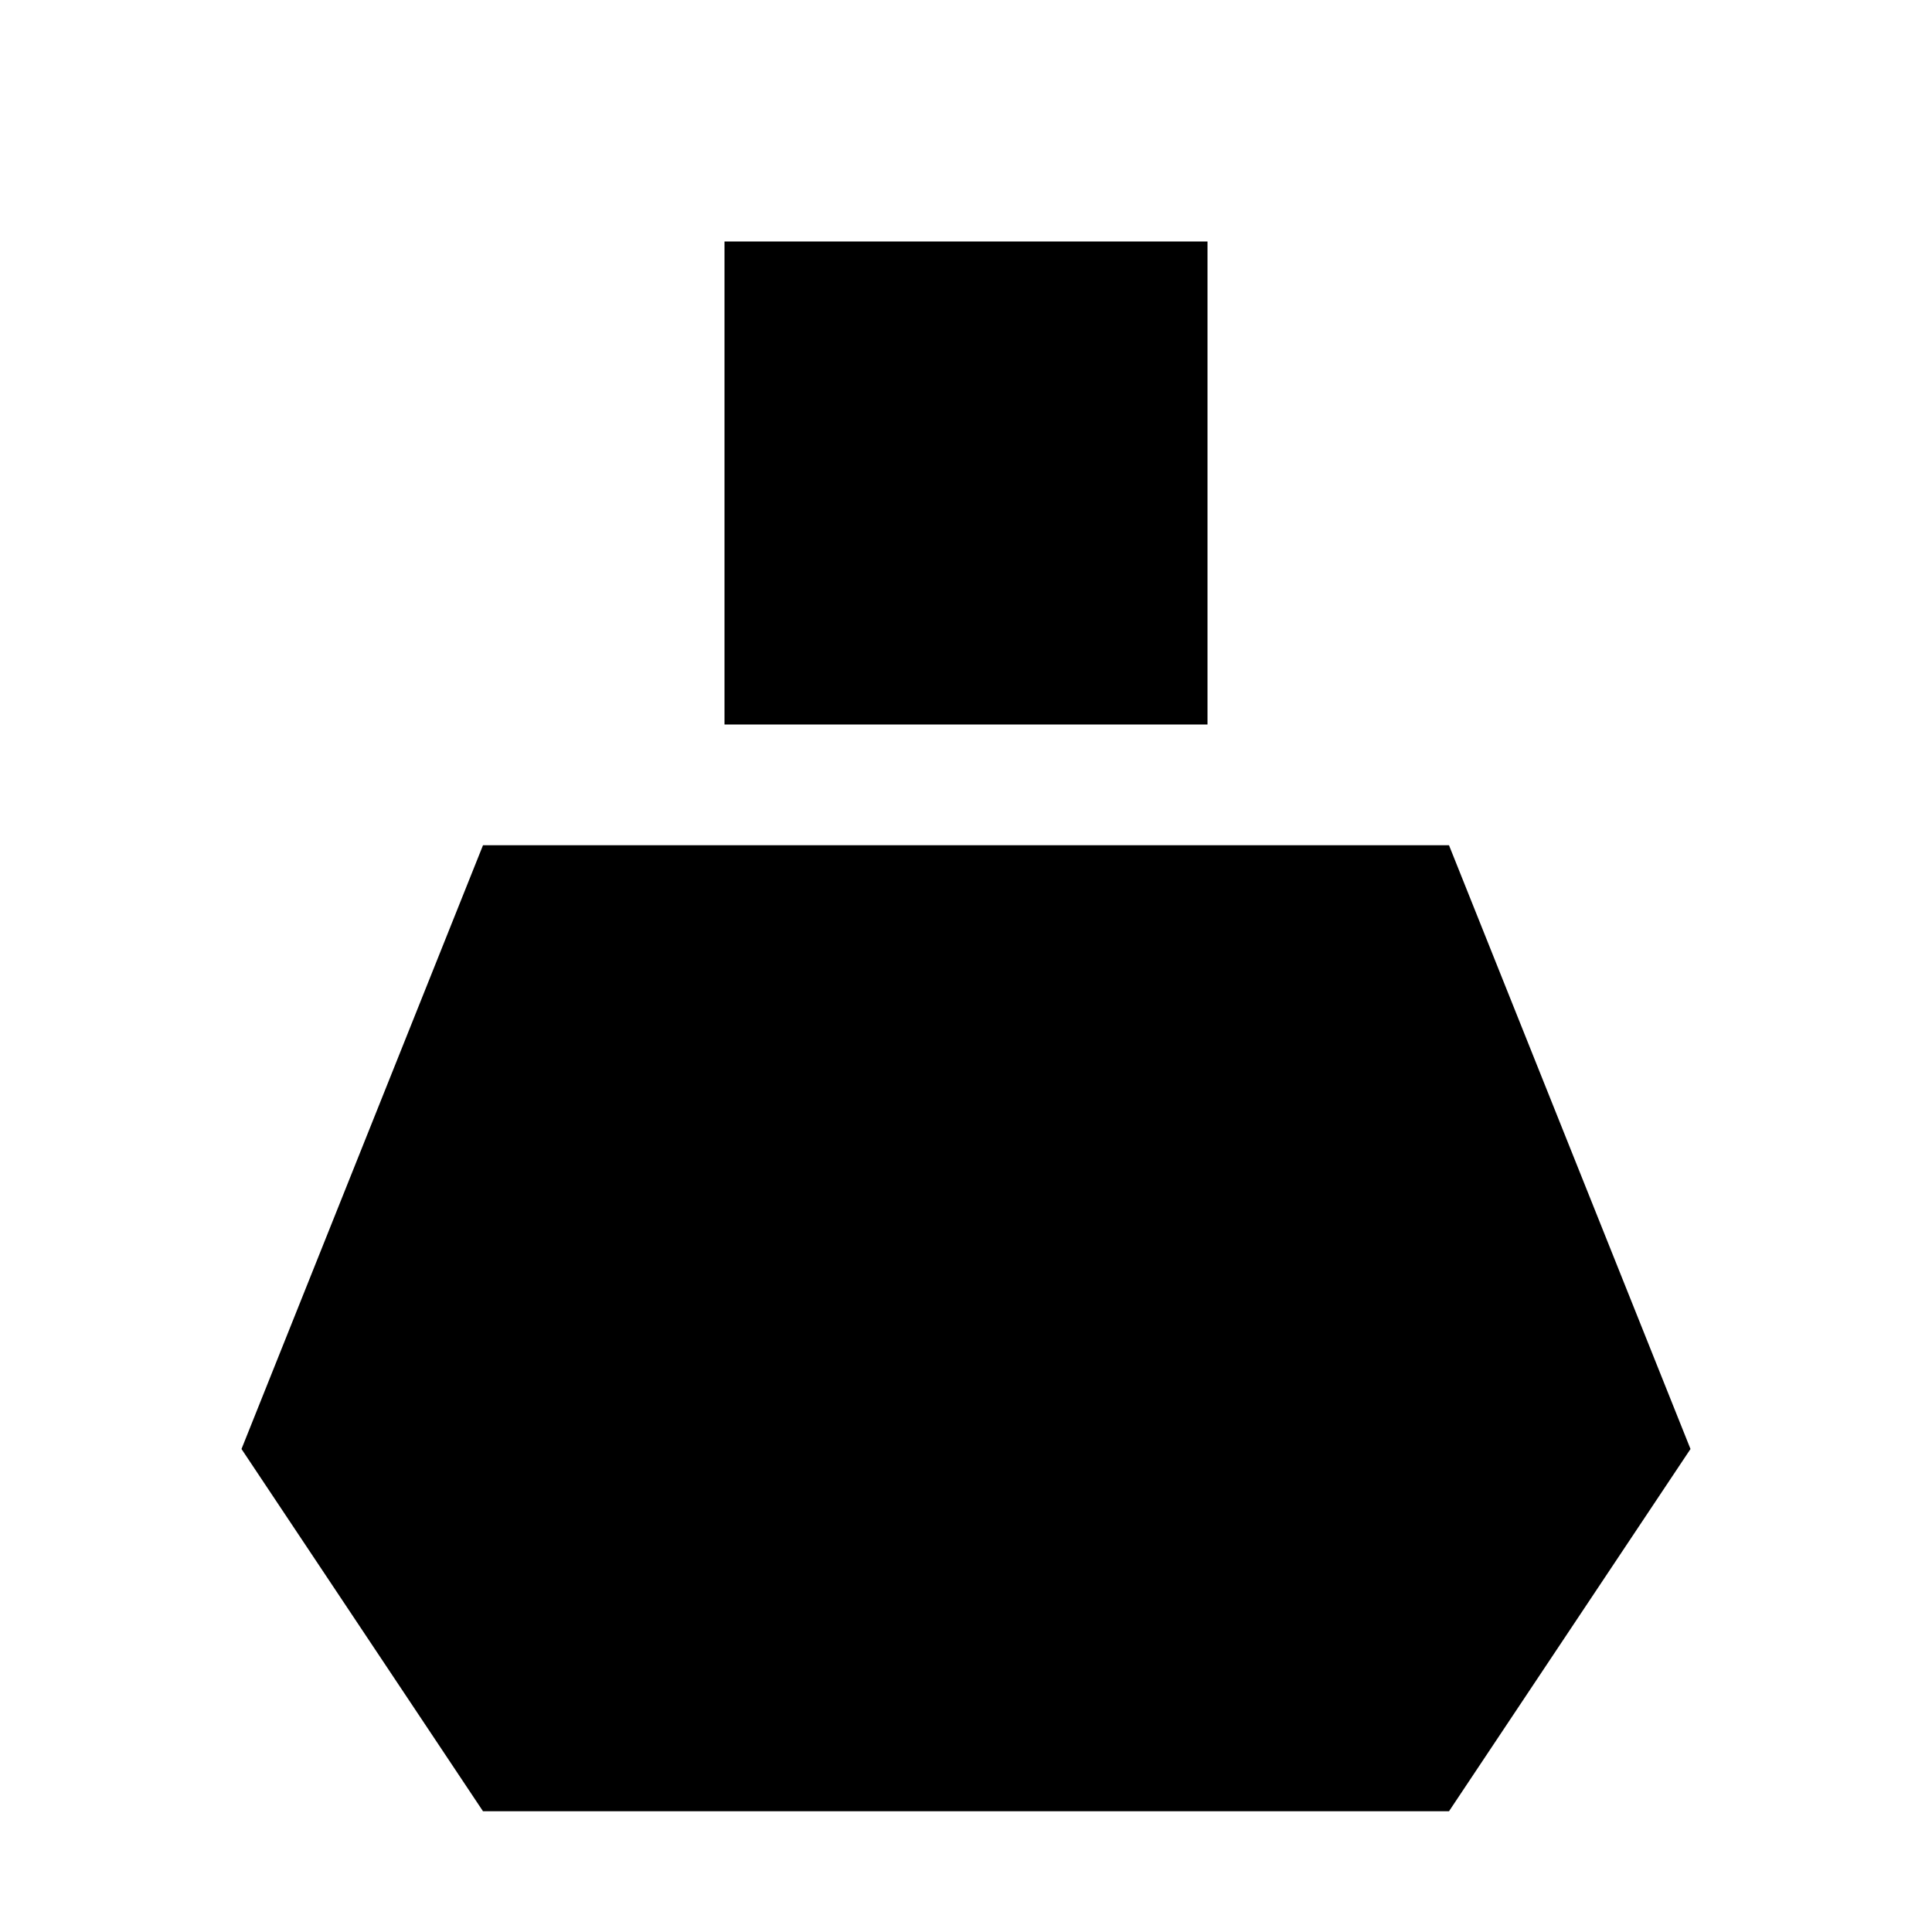 <!-- Generated by IcoMoon.io -->
<svg version="1.1" xmlns="http://www.w3.org/2000/svg" width="32" height="32" viewBox="0 0 32 32">
<title>perfume</title>
<path d="M24 14h-16l-4 10 4 6h16l4-6z"></path>
<path d="M12 4h8v8h-8v-8z"></path>
</svg>
